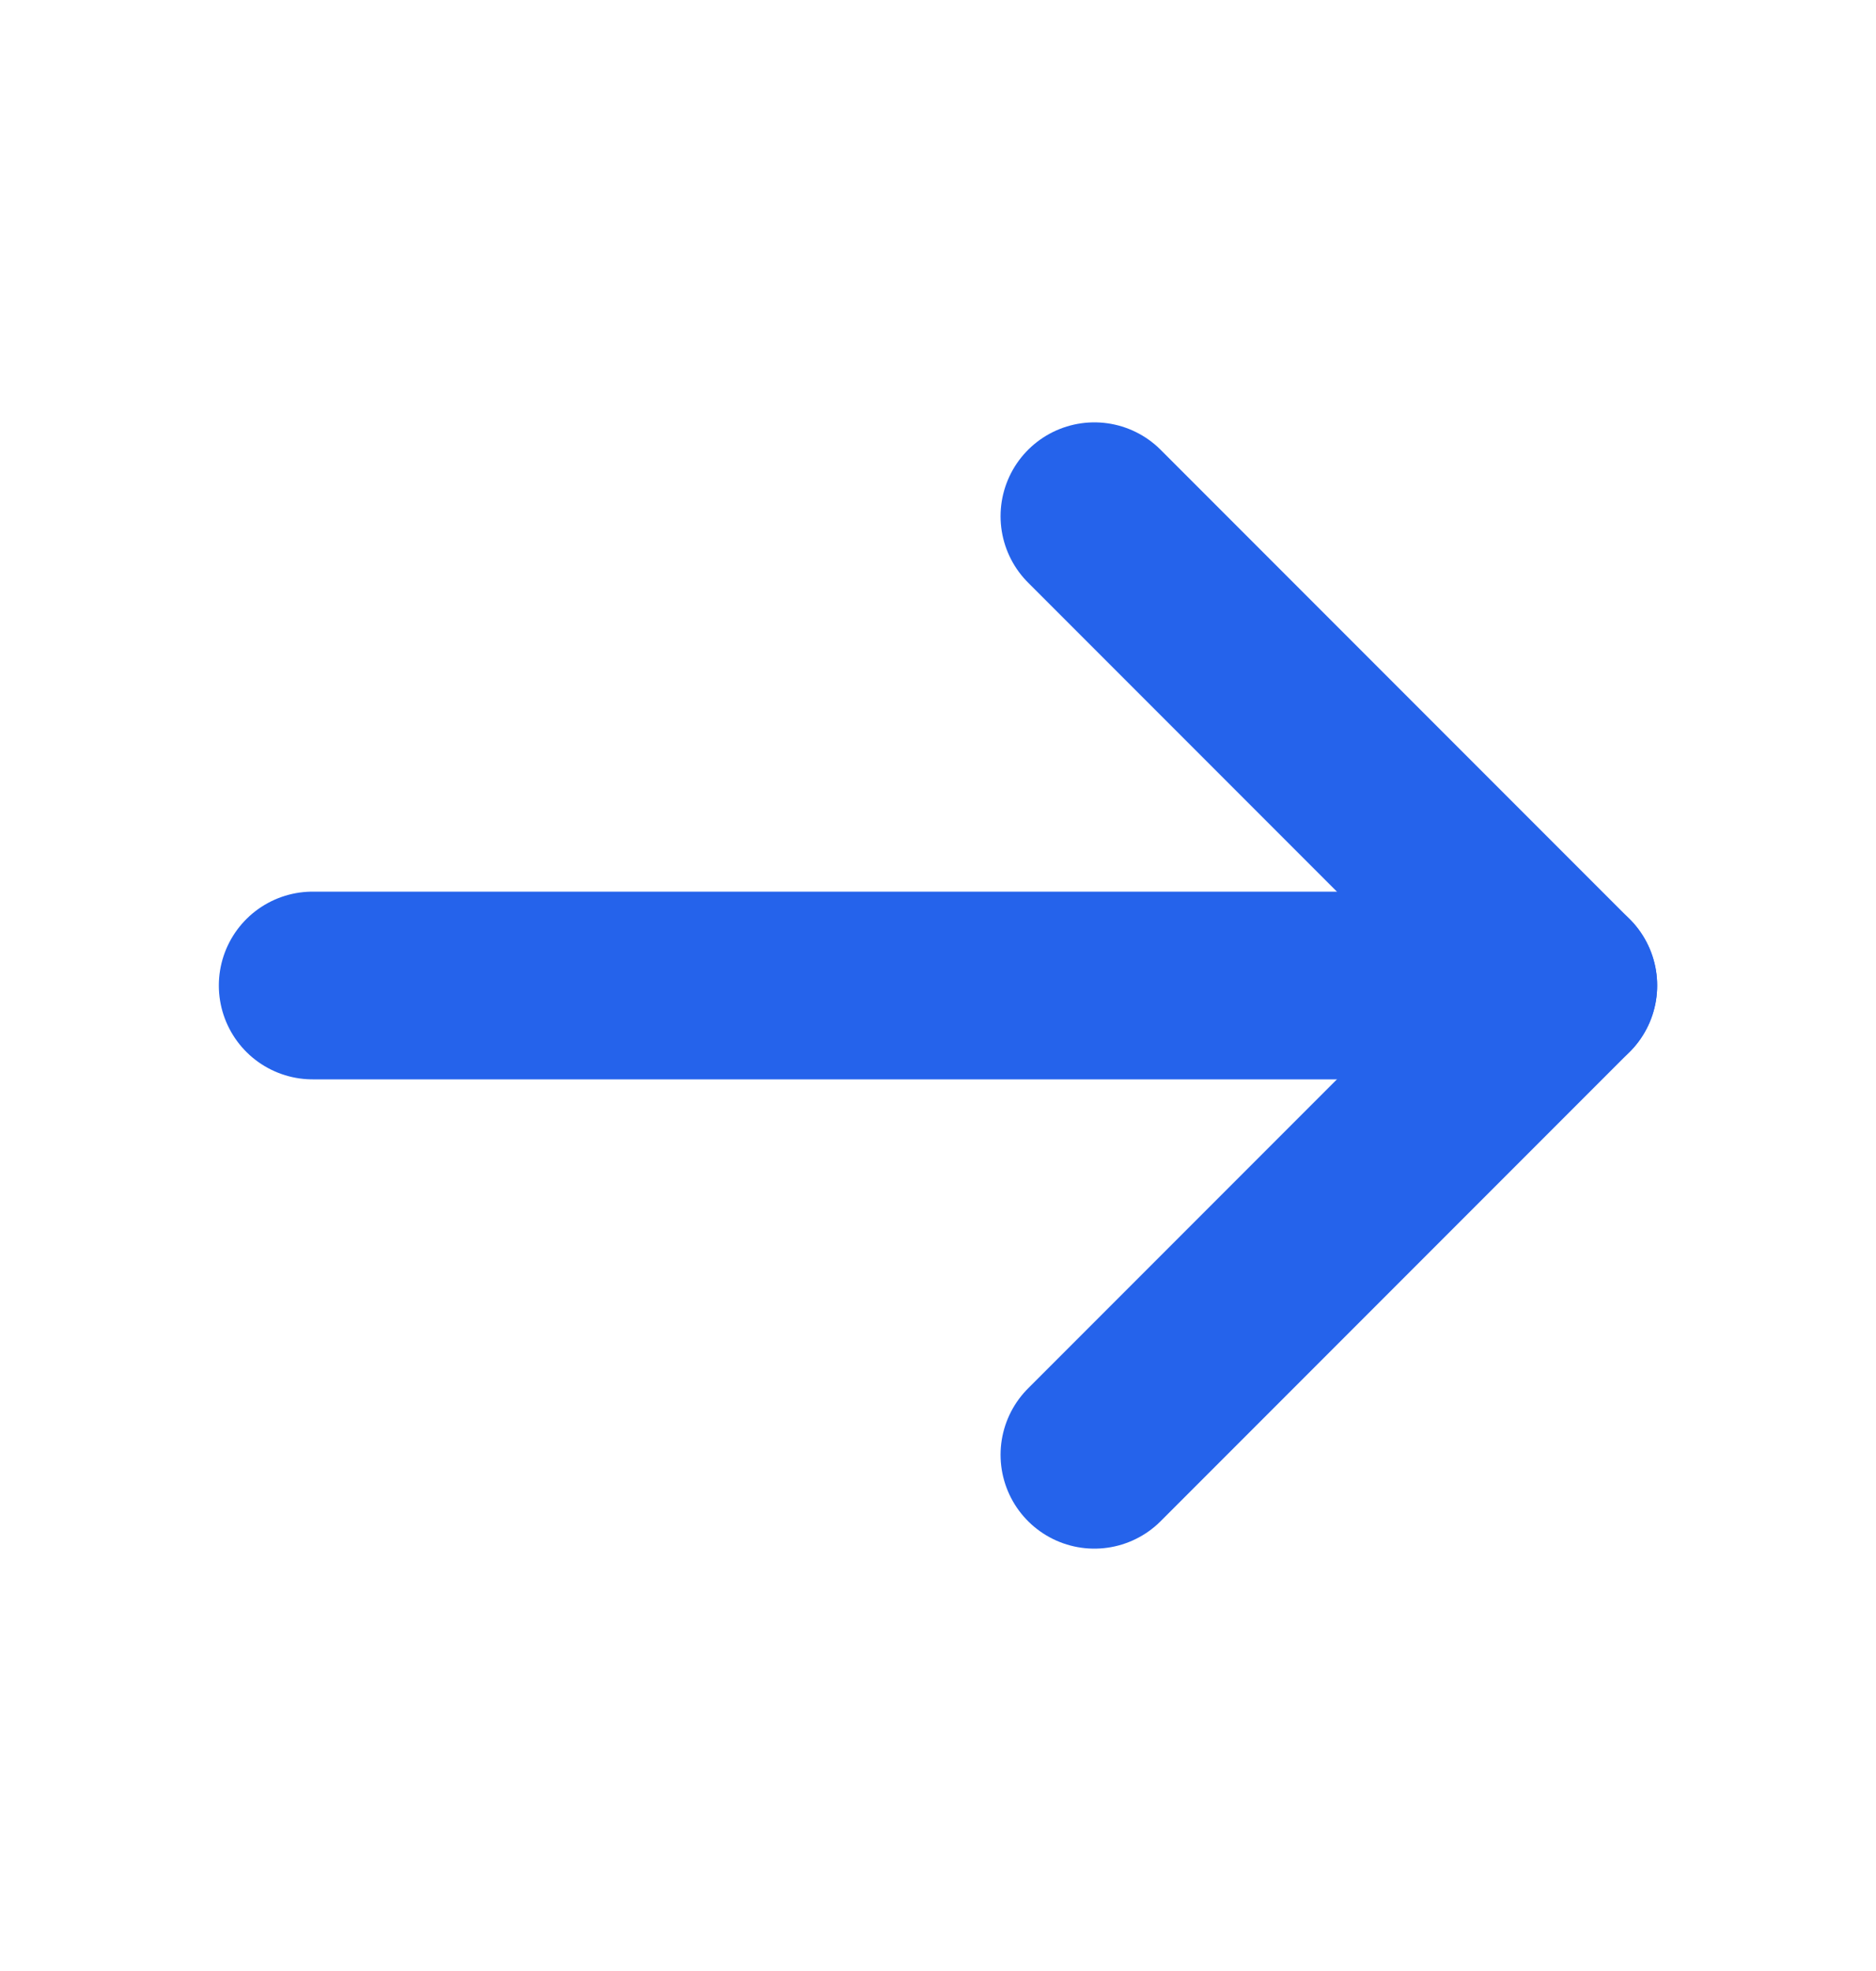 <svg width="20" height="21" viewBox="0 0 20 21" fill="none" xmlns="http://www.w3.org/2000/svg">
<path d="M3.333 10.5H16.667" stroke="#2563EB" stroke-width="2" stroke-linecap="round" stroke-linejoin="round"/>
<path d="M11.667 5.5L16.667 10.5L11.667 15.5" stroke="#2563EB" stroke-width="2" stroke-linecap="round" stroke-linejoin="round"/>
</svg>
